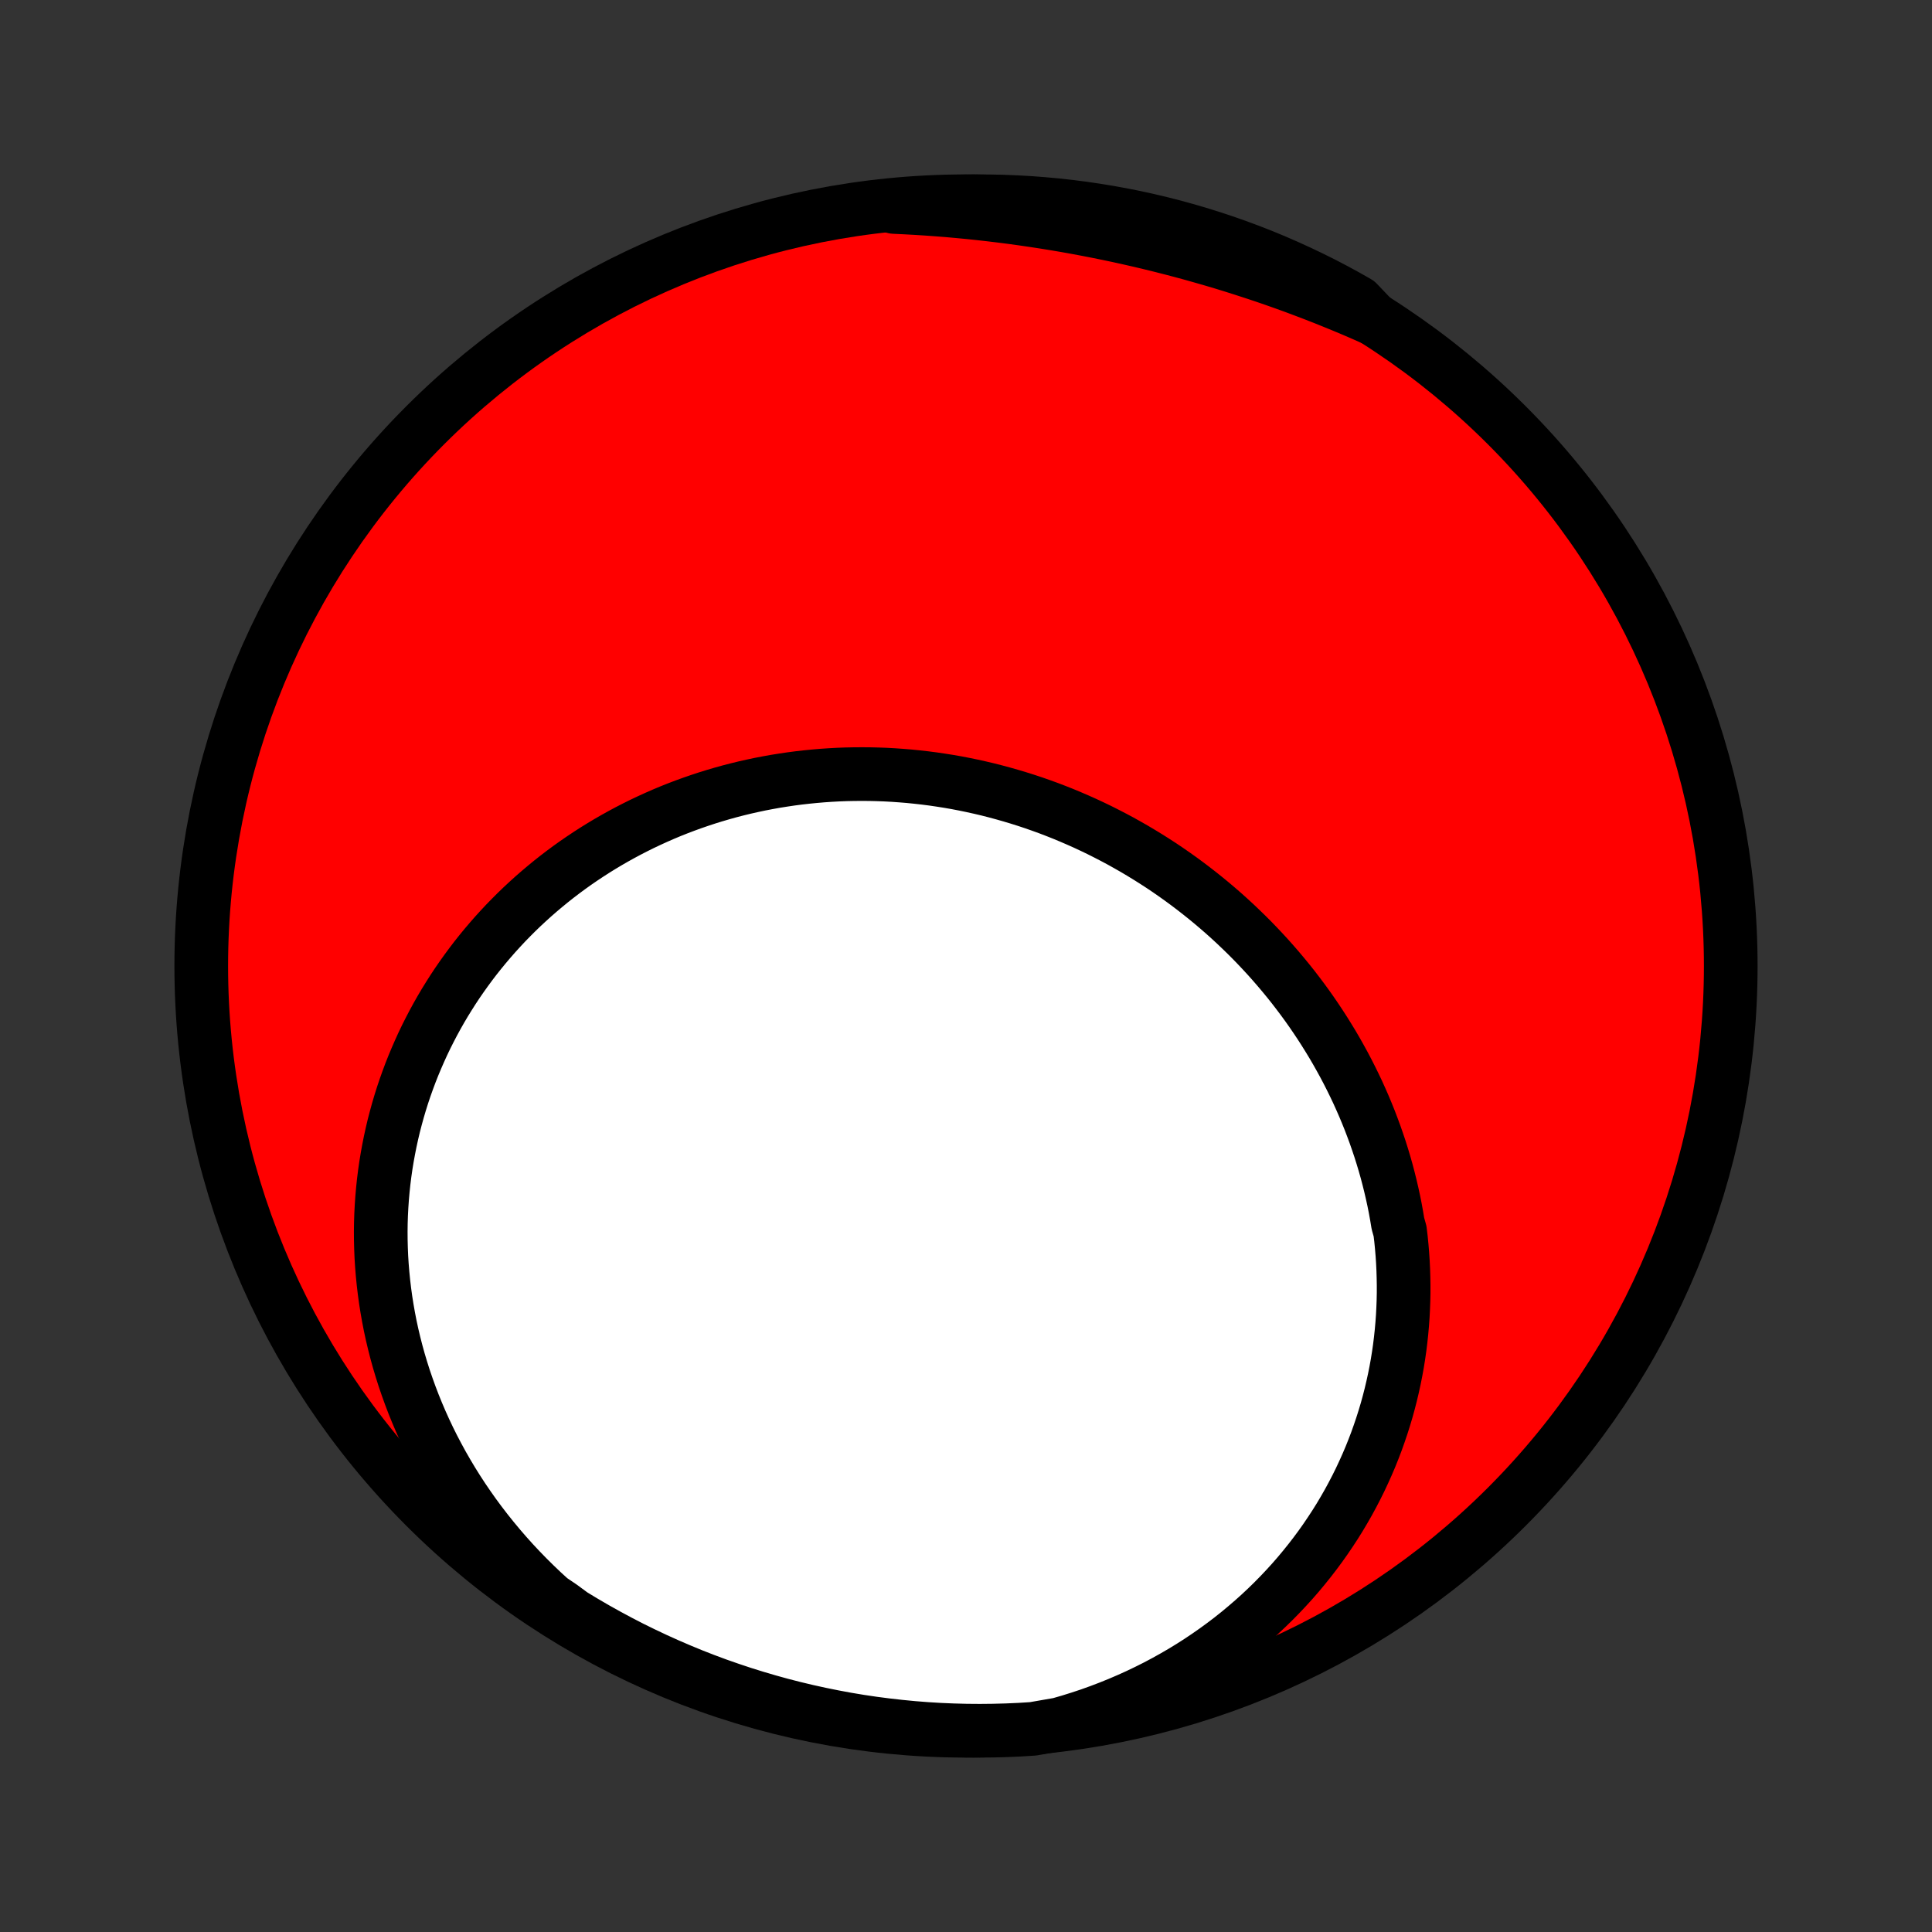 <?xml version="1.0" encoding="utf-8" standalone="no"?>
<!DOCTYPE svg PUBLIC "-//W3C//DTD SVG 1.1//EN"
  "http://www.w3.org/Graphics/SVG/1.1/DTD/svg11.dtd">
<!-- Created with matplotlib (http://matplotlib.org/) -->
<svg height="72pt" version="1.1" viewBox="0 0 72 72" width="72pt" xmlns="http://www.w3.org/2000/svg" xmlns:xlink="http://www.w3.org/1999/xlink">
 <rect x="0" y="0" width="72" height="72" fill="#333333" stroke="none"/>
 <defs>
  <style type="text/css">
*{stroke-linecap:butt;stroke-linejoin:round;}
  </style>
 </defs>
 <g id="figure_1">
  <g id="patch_1">
   <path d="
M0 72
L72 72
L72 0
L0 0
z
" style="fill:none;"/>
  </g>
  <g id="axes_1">
   <g id="PatchCollection_1">
    <defs>
     <path d="
M36 -7.5
C43.558 -7.5 50.808 -10.503 56.153 -15.848
C61.497 -21.192 64.5 -28.442 64.5 -36
C64.5 -43.558 61.497 -50.808 56.153 -56.153
C50.808 -61.497 43.558 -64.5 36 -64.5
C28.442 -64.5 21.192 -61.497 15.848 -56.153
C10.503 -50.808 7.5 -43.558 7.5 -36
C7.5 -28.442 10.503 -21.192 15.848 -15.848
C21.192 -10.503 28.442 -7.5 36 -7.5
z
" id="C0_0_a811fe30f3"/>
     <path d="
M39.471 -7.74
L39.853 -7.85
L40.231 -7.968
L40.605 -8.092
L40.973 -8.224
L41.338 -8.363
L41.697 -8.508
L42.051 -8.66
L42.401 -8.818
L42.744 -8.982
L43.083 -9.152
L43.416 -9.329
L43.743 -9.511
L44.065 -9.698
L44.381 -9.891
L44.691 -10.089
L44.995 -10.293
L45.293 -10.501
L45.585 -10.714
L45.871 -10.931
L46.15 -11.153
L46.423 -11.38
L46.69 -11.61
L46.951 -11.844
L47.205 -12.082
L47.453 -12.324
L47.694 -12.569
L47.929 -12.818
L48.158 -13.069
L48.38 -13.324
L48.595 -13.582
L48.804 -13.842
L49.007 -14.105
L49.204 -14.371
L49.394 -14.639
L49.577 -14.909
L49.755 -15.181
L49.926 -15.455
L50.09 -15.731
L50.249 -16.009
L50.401 -16.289
L50.547 -16.57
L50.687 -16.852
L50.82 -17.136
L50.948 -17.421
L51.07 -17.707
L51.185 -17.994
L51.295 -18.282
L51.398 -18.571
L51.496 -18.86
L51.588 -19.15
L51.675 -19.441
L51.755 -19.732
L51.83 -20.024
L51.899 -20.316
L51.963 -20.608
L52.021 -20.9
L52.074 -21.192
L52.121 -21.485
L52.163 -21.777
L52.199 -22.07
L52.23 -22.362
L52.256 -22.654
L52.277 -22.945
L52.292 -23.237
L52.303 -23.527
L52.309 -23.818
L52.309 -24.108
L52.304 -24.397
L52.295 -24.686
L52.281 -24.974
L52.262 -25.261
L52.238 -25.548
L52.21 -25.833
L52.176 -26.118
L52.096 -26.402
L52.049 -26.685
L51.998 -26.967
L51.942 -27.248
L51.881 -27.528
L51.816 -27.807
L51.747 -28.084
L51.674 -28.361
L51.596 -28.636
L51.514 -28.909
L51.428 -29.182
L51.337 -29.453
L51.243 -29.723
L51.144 -29.991
L51.042 -30.258
L50.935 -30.523
L50.825 -30.786
L50.71 -31.048
L50.592 -31.309
L50.469 -31.567
L50.343 -31.824
L50.213 -32.079
L50.079 -32.333
L49.941 -32.584
L49.8 -32.834
L49.655 -33.082
L49.506 -33.327
L49.354 -33.571
L49.198 -33.813
L49.039 -34.052
L48.876 -34.29
L48.71 -34.525
L48.54 -34.758
L48.366 -34.989
L48.19 -35.218
L48.01 -35.444
L47.826 -35.668
L47.64 -35.889
L47.45 -36.108
L47.257 -36.325
L47.06 -36.539
L46.861 -36.75
L46.659 -36.959
L46.453 -37.165
L46.244 -37.368
L46.033 -37.569
L45.818 -37.767
L45.601 -37.962
L45.38 -38.154
L45.157 -38.343
L44.931 -38.529
L44.702 -38.712
L44.471 -38.892
L44.237 -39.069
L44 -39.243
L43.761 -39.413
L43.519 -39.581
L43.275 -39.745
L43.028 -39.905
L42.779 -40.062
L42.527 -40.216
L42.273 -40.367
L42.017 -40.513
L41.759 -40.657
L41.499 -40.796
L41.236 -40.932
L40.972 -41.065
L40.706 -41.193
L40.438 -41.318
L40.167 -41.439
L39.895 -41.556
L39.622 -41.67
L39.347 -41.779
L39.07 -41.885
L38.791 -41.986
L38.511 -42.084
L38.23 -42.177
L37.947 -42.266
L37.663 -42.351
L37.378 -42.432
L37.092 -42.509
L36.805 -42.582
L36.516 -42.65
L36.227 -42.714
L35.937 -42.774
L35.646 -42.83
L35.354 -42.881
L35.062 -42.927
L34.769 -42.97
L34.475 -43.008
L34.181 -43.041
L33.887 -43.071
L33.593 -43.095
L33.298 -43.116
L33.003 -43.132
L32.708 -43.143
L32.413 -43.15
L32.118 -43.152
L31.823 -43.15
L31.529 -43.144
L31.235 -43.133
L30.941 -43.117
L30.648 -43.097
L30.355 -43.072
L30.063 -43.043
L29.771 -43.01
L29.48 -42.972
L29.19 -42.929
L28.901 -42.883
L28.613 -42.831
L28.326 -42.776
L28.04 -42.715
L27.755 -42.651
L27.472 -42.582
L27.19 -42.509
L26.909 -42.431
L26.63 -42.349
L26.352 -42.263
L26.076 -42.172
L25.801 -42.077
L25.528 -41.978
L25.257 -41.875
L24.988 -41.768
L24.721 -41.656
L24.456 -41.54
L24.193 -41.42
L23.931 -41.296
L23.673 -41.168
L23.416 -41.036
L23.162 -40.9
L22.91 -40.76
L22.66 -40.616
L22.413 -40.468
L22.169 -40.317
L21.927 -40.161
L21.688 -40.002
L21.451 -39.839
L21.217 -39.672
L20.986 -39.501
L20.758 -39.327
L20.533 -39.149
L20.311 -38.967
L20.092 -38.782
L19.876 -38.594
L19.663 -38.401
L19.453 -38.206
L19.247 -38.007
L19.044 -37.804
L18.844 -37.599
L18.648 -37.389
L18.455 -37.177
L18.266 -36.961
L18.08 -36.742
L17.898 -36.52
L17.719 -36.295
L17.545 -36.067
L17.374 -35.835
L17.207 -35.601
L17.043 -35.363
L16.884 -35.123
L16.729 -34.879
L16.577 -34.633
L16.43 -34.384
L16.287 -34.132
L16.148 -33.877
L16.014 -33.62
L15.883 -33.36
L15.757 -33.097
L15.636 -32.831
L15.519 -32.563
L15.406 -32.293
L15.298 -32.02
L15.195 -31.744
L15.096 -31.466
L15.002 -31.186
L14.913 -30.903
L14.829 -30.618
L14.75 -30.331
L14.675 -30.042
L14.606 -29.75
L14.542 -29.457
L14.483 -29.161
L14.429 -28.864
L14.38 -28.564
L14.337 -28.263
L14.299 -27.959
L14.267 -27.654
L14.24 -27.348
L14.219 -27.04
L14.203 -26.73
L14.193 -26.418
L14.189 -26.105
L14.191 -25.791
L14.199 -25.476
L14.212 -25.159
L14.232 -24.841
L14.258 -24.522
L14.29 -24.202
L14.328 -23.881
L14.372 -23.559
L14.423 -23.237
L14.48 -22.913
L14.543 -22.59
L14.613 -22.266
L14.69 -21.941
L14.773 -21.616
L14.863 -21.291
L14.96 -20.966
L15.063 -20.641
L15.174 -20.317
L15.291 -19.992
L15.415 -19.668
L15.546 -19.345
L15.684 -19.022
L15.829 -18.7
L15.981 -18.379
L16.14 -18.059
L16.307 -17.741
L16.48 -17.423
L16.661 -17.108
L16.849 -16.793
L17.044 -16.481
L17.246 -16.171
L17.456 -15.863
L17.672 -15.557
L17.896 -15.254
L18.127 -14.953
L18.365 -14.656
L18.61 -14.361
L18.862 -14.069
L19.121 -13.781
L19.387 -13.497
L19.66 -13.216
L19.94 -12.939
L20.226 -12.666
L20.52 -12.398
L20.91 -12.134
L21.335 -11.822
L21.763 -11.563
L22.197 -11.31
L22.634 -11.066
L23.075 -10.829
L23.52 -10.599
L23.969 -10.378
L24.422 -10.164
L24.878 -9.958
L25.338 -9.76
L25.801 -9.569
L26.267 -9.387
L26.736 -9.213
L27.208 -9.048
L27.682 -8.89
L28.159 -8.741
L28.639 -8.6
L29.12 -8.467
L29.604 -8.343
L30.09 -8.227
L30.577 -8.12
L31.066 -8.021
L31.557 -7.93
L32.049 -7.848
L32.542 -7.775
L33.036 -7.711
L33.532 -7.655
L34.027 -7.607
L34.524 -7.568
L35.021 -7.538
L35.518 -7.517
L36.016 -7.504
L36.513 -7.5
L37.01 -7.505
L37.507 -7.518
L38.004 -7.54
L38.499 -7.571
z
" id="C0_1_aeebfdcc86"/>
     <path d="
M51.176 -60.119
L50.813 -60.279
L50.448 -60.437
L50.081 -60.591
L49.712 -60.742
L49.343 -60.891
L48.971 -61.036
L48.598 -61.178
L48.224 -61.318
L47.848 -61.454
L47.471 -61.587
L47.092 -61.717
L46.712 -61.843
L46.331 -61.967
L45.949 -62.088
L45.566 -62.206
L45.181 -62.32
L44.795 -62.431
L44.409 -62.54
L44.021 -62.645
L43.632 -62.747
L43.243 -62.846
L42.852 -62.942
L42.461 -63.035
L42.069 -63.124
L41.676 -63.211
L41.282 -63.294
L40.888 -63.374
L40.493 -63.451
L40.097 -63.525
L39.701 -63.596
L39.304 -63.663
L38.907 -63.727
L38.509 -63.788
L38.111 -63.846
L37.713 -63.901
L37.315 -63.952
L36.916 -64
L36.517 -64.045
L36.117 -64.087
L35.718 -64.125
L35.318 -64.161
L34.919 -64.192
L34.519 -64.221
L34.119 -64.246
L33.72 -64.268
L33.32 -64.287
L33.413 -64.302
L33.908 -64.382
L34.405 -64.423
L34.902 -64.455
L35.399 -64.479
L35.896 -64.494
L36.394 -64.5
L36.891 -64.497
L37.388 -64.486
L37.884 -64.466
L38.38 -64.438
L38.876 -64.4
L39.37 -64.355
L39.864 -64.3
L40.356 -64.237
L40.847 -64.165
L41.336 -64.085
L41.824 -63.996
L42.31 -63.899
L42.794 -63.793
L43.276 -63.678
L43.756 -63.556
L44.233 -63.424
L44.708 -63.285
L45.18 -63.137
L45.65 -62.981
L46.116 -62.817
L46.58 -62.644
L47.04 -62.464
L47.497 -62.275
L47.95 -62.078
L48.4 -61.873
L48.846 -61.661
L49.288 -61.441
L49.726 -61.213
L50.16 -60.977
L50.59 -60.733
z
" id="C0_2_50f82edd95"/>
    </defs>
    <g clip-path="url(#p1bffca34e9)">
     <use style="fill:#ff0000;stroke:#000000;stroke-width:2.0;" x="0.0" xlink:href="#C0_0_a811fe30f3" y="72.0"/>
    </g>
    <g clip-path="url(#p1bffca34e9)">
     <use style="fill:#ffffff;stroke:#000000;stroke-width:2.0;" x="0.0" xlink:href="#C0_1_aeebfdcc86" y="72.0"/>
    </g>
    <g clip-path="url(#p1bffca34e9)">
     <use style="fill:#ffffff;stroke:#000000;stroke-width:2.0;" x="0.0" xlink:href="#C0_2_50f82edd95" y="72.0"/>
    </g>
   </g>
  </g>
 </g>
 <defs>
  <clipPath id="p1bffca34e9">
   <rect height="72.0" width="72.0" x="0.0" y="0.0"/>
  </clipPath>
 </defs>
</svg>
